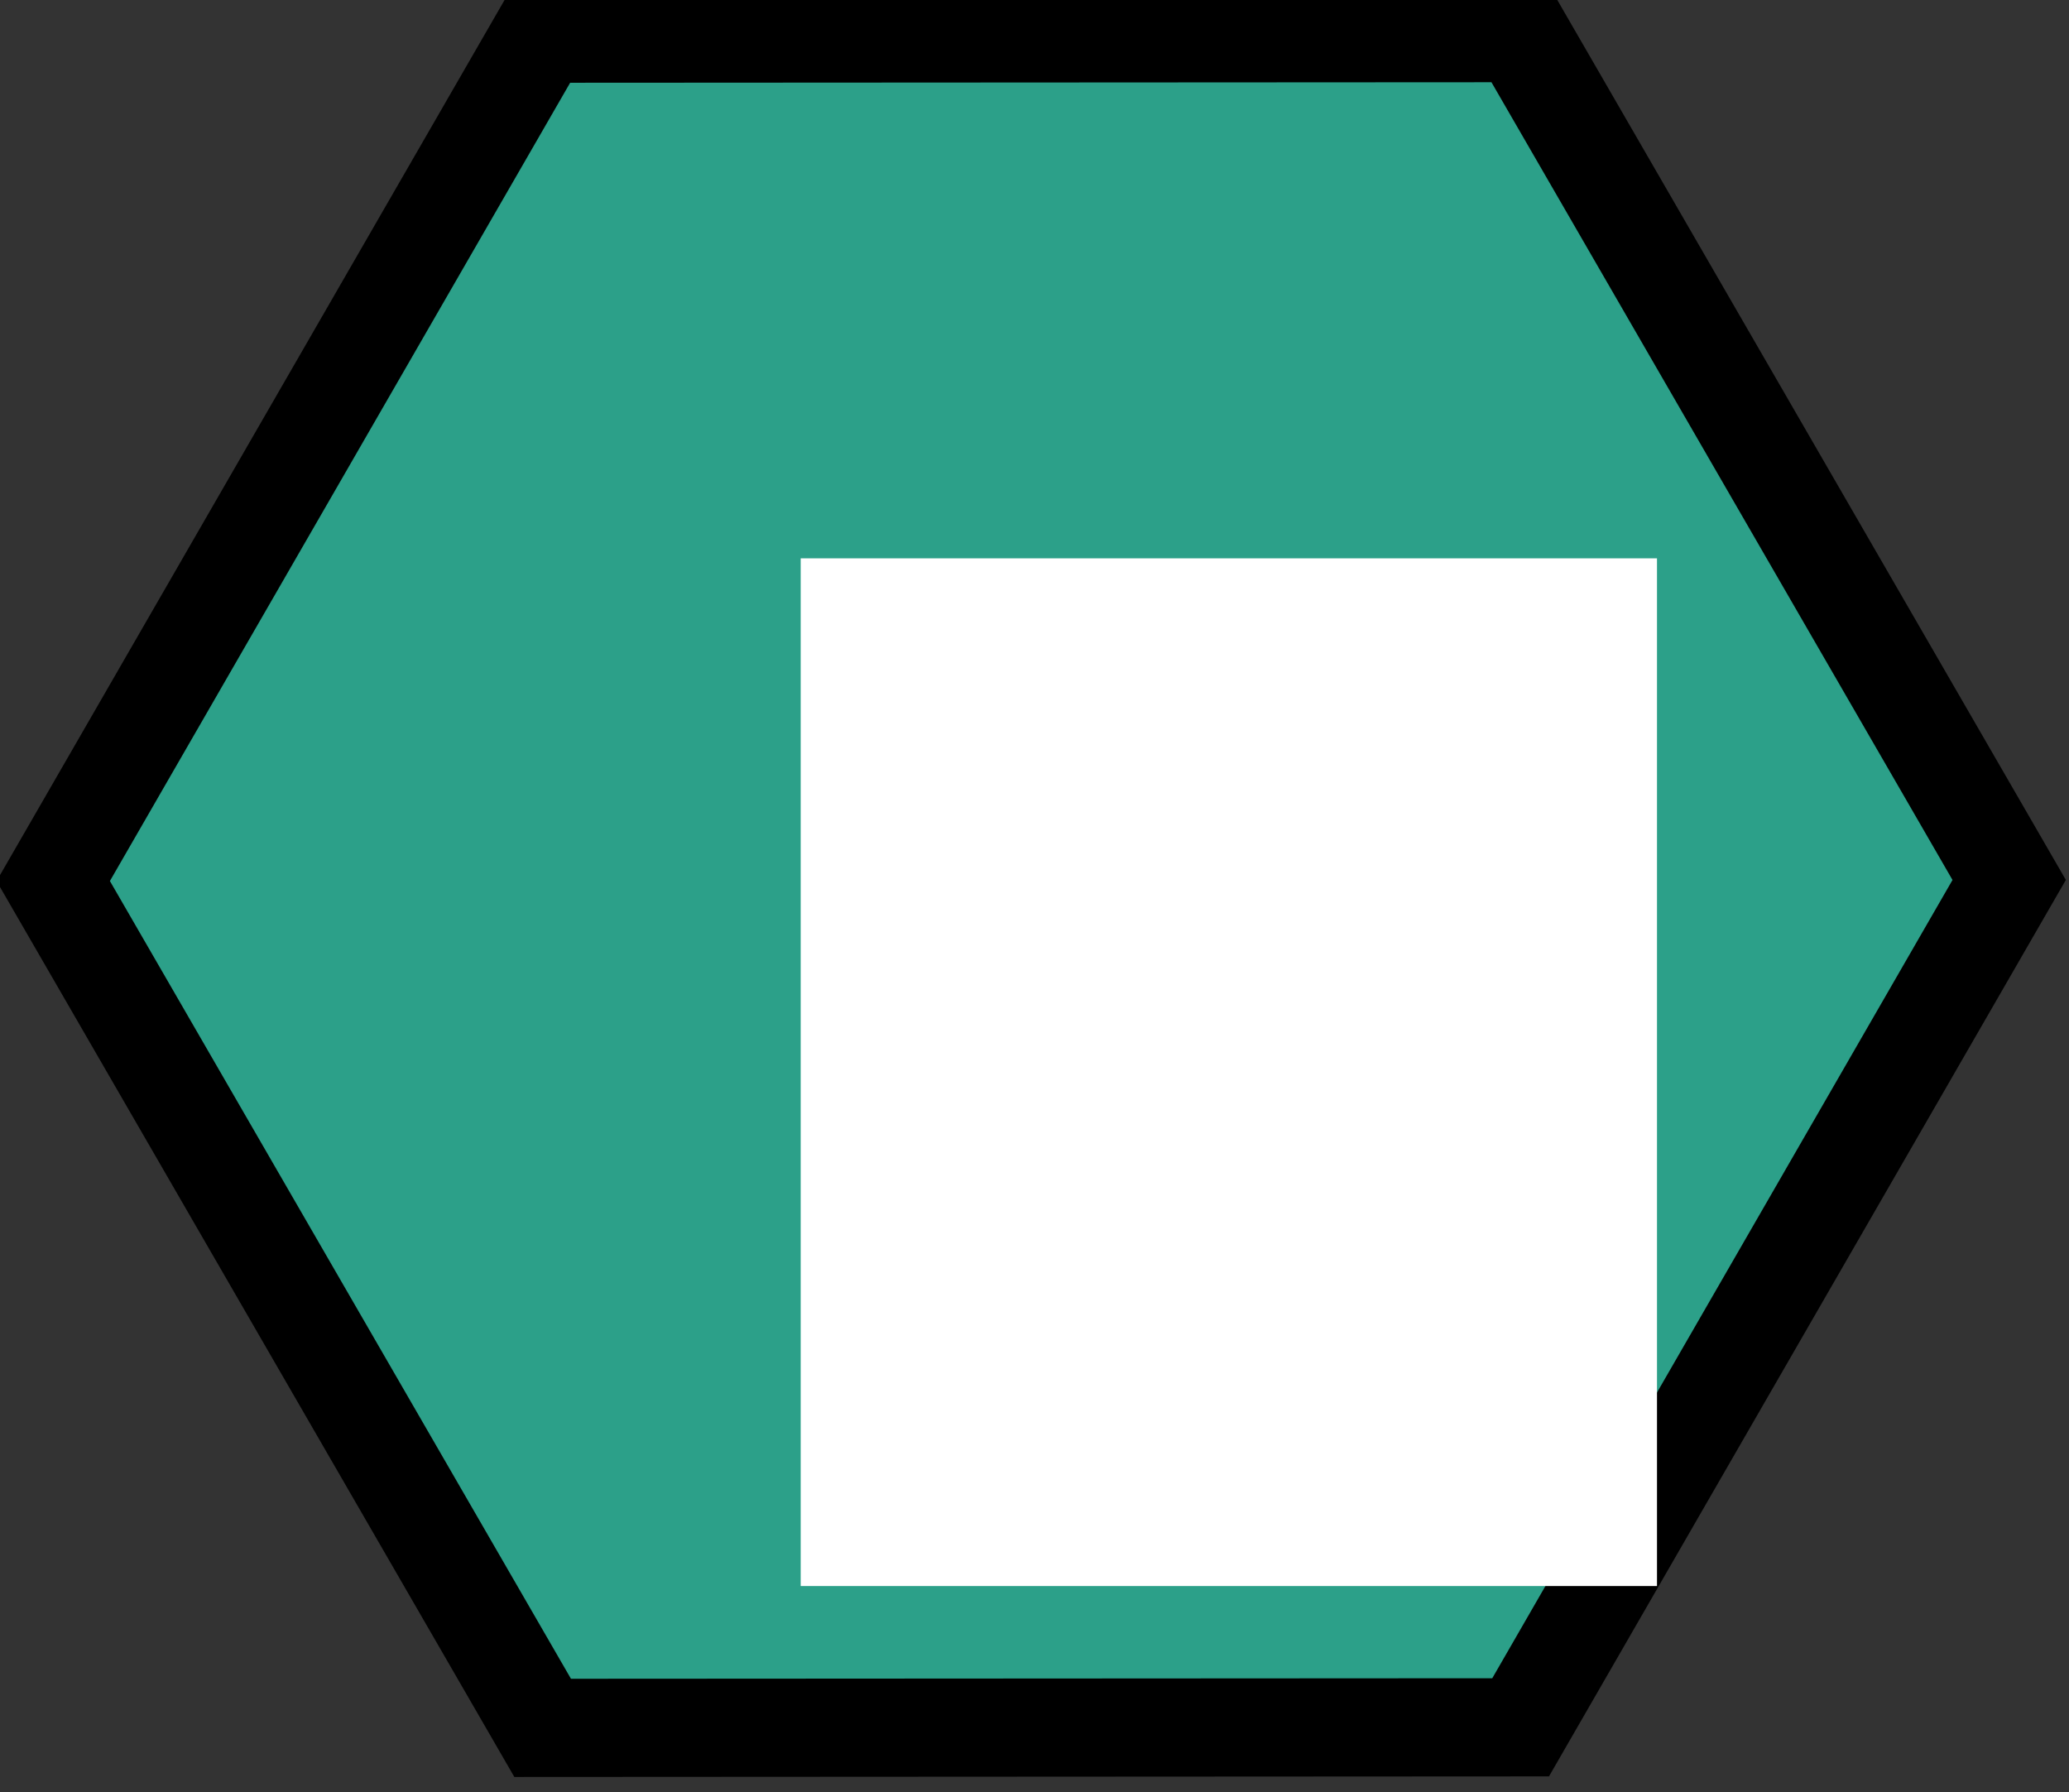 <?xml version="1.0" encoding="UTF-8" standalone="no"?>
<svg
   xmlns:dc="http://purl.org/dc/elements/1.1/"
   xmlns:cc="http://creativecommons.org/ns#"
   xmlns:rdf="http://www.w3.org/1999/02/22-rdf-syntax-ns#"
   xmlns:svg="http://www.w3.org/2000/svg"
   xmlns="http://www.w3.org/2000/svg"
   xmlns:sodipodi="http://sodipodi.sourceforge.net/DTD/sodipodi-0.dtd"
   xmlns:inkscape="http://www.inkscape.org/namespaces/inkscape"
   sodipodi:docname="Station Vorlage.svg"
   inkscape:version="1.0 (4035a4fb49, 2020-05-01)"
   id="svg668"
   version="1.1"
   viewBox="0 0 19.68 17.043"
   height="17.043mm"
   width="19.68mm">
  <rect x="0" y="0" width="19.68" height="17.043" fill="#333333" stroke="none"/>
  <defs
     id="defs662" />
  <sodipodi:namedview
     inkscape:window-maximized="1"
     inkscape:window-y="0"
     inkscape:window-x="0"
     inkscape:window-height="1011"
     inkscape:window-width="1920"
     fit-margin-bottom="0"
     fit-margin-right="0"
     fit-margin-left="0"
     fit-margin-top="0"
     showgrid="false"
     inkscape:document-rotation="0"
     inkscape:current-layer="layer1"
     inkscape:document-units="mm"
     inkscape:cy="58.439344"
     inkscape:cx="-44.015342"
     inkscape:zoom="1.979899"
     inkscape:pageshadow="2"
     inkscape:pageopacity="0.0"
     borderopacity="1.0"
     bordercolor="#666666"
     pagecolor="#ffffff"
     id="base" />
  <g
     transform="translate(-65.755,-48.175)"
     id="layer1"
     inkscape:groupmode="layer"
     inkscape:label="Ebene 1">
    <path
       d="m 257.983,137.456 -4.902,8.49 h -9.804 l -4.902,-8.49 4.902,-8.49 h 9.804 z"
       sodipodi:type="star"
       style="fill:#2ca089;fill-opacity:1;stroke:#000000;stroke-width:0.984;stroke-miterlimit:4;stroke-dasharray:none;stroke-dashoffset:0;stroke-opacity:1"
       id="path2038"
       sodipodi:sides="6"
       sodipodi:cx="248.17915"
       sodipodi:cy="137.45625"
       sodipodi:r1="9.803875"
       sodipodi:r2="8.4904041"
       sodipodi:arg1="0"
       sodipodi:arg2="0.52359878"
       inkscape:flatsided="true"
       inkscape:rounded="0"
       inkscape:randomized="0"
       inkscape:transform-center-x="9.8298461e-06"
       inkscape:transform-center-y="1.101535e-05"
       transform="matrix(0.474,-0.822,0.822,0.474,-155.062,195.398)" />
    <flowRoot
       xml:space="preserve"
       id="flowRoot2046"
       style="font-style:normal;font-variant:normal;font-weight:normal;font-stretch:normal;font-size:40px;line-height:1.25;font-family:sans-serif;-inkscape-font-specification:'sans-serif, Normal';font-variant-ligatures:normal;font-variant-caps:normal;font-variant-numeric:normal;font-feature-settings:normal;text-align:start;letter-spacing:0px;word-spacing:0px;writing-mode:lr-tb;text-anchor:start;fill:#ffffff;fill-opacity:1;stroke:none"
       transform="matrix(0.181,0,0,0.181,46.945,-150.147)"><flowRegion
         id="flowRegion2042"
         style="font-style:normal;font-variant:normal;font-weight:normal;font-stretch:normal;font-size:40px;font-family:sans-serif;-inkscape-font-specification:'sans-serif, Normal';font-variant-ligatures:normal;font-variant-caps:normal;font-variant-numeric:normal;font-feature-settings:normal;text-align:start;writing-mode:lr-tb;text-anchor:start;fill:#ffffff"><rect
           id="rect2040"
           width="45"
           height="54"
           x="146"
           y="1125.039"
           style="font-style:normal;font-variant:normal;font-weight:normal;font-stretch:normal;font-size:40px;font-family:sans-serif;-inkscape-font-specification:'sans-serif, Normal';font-variant-ligatures:normal;font-variant-caps:normal;font-variant-numeric:normal;font-feature-settings:normal;text-align:start;writing-mode:lr-tb;text-anchor:start;fill:#ffffff" /></flowRegion><flowPara
         id="flowPara2044">0</flowPara></flowRoot>
  </g>
</svg>
